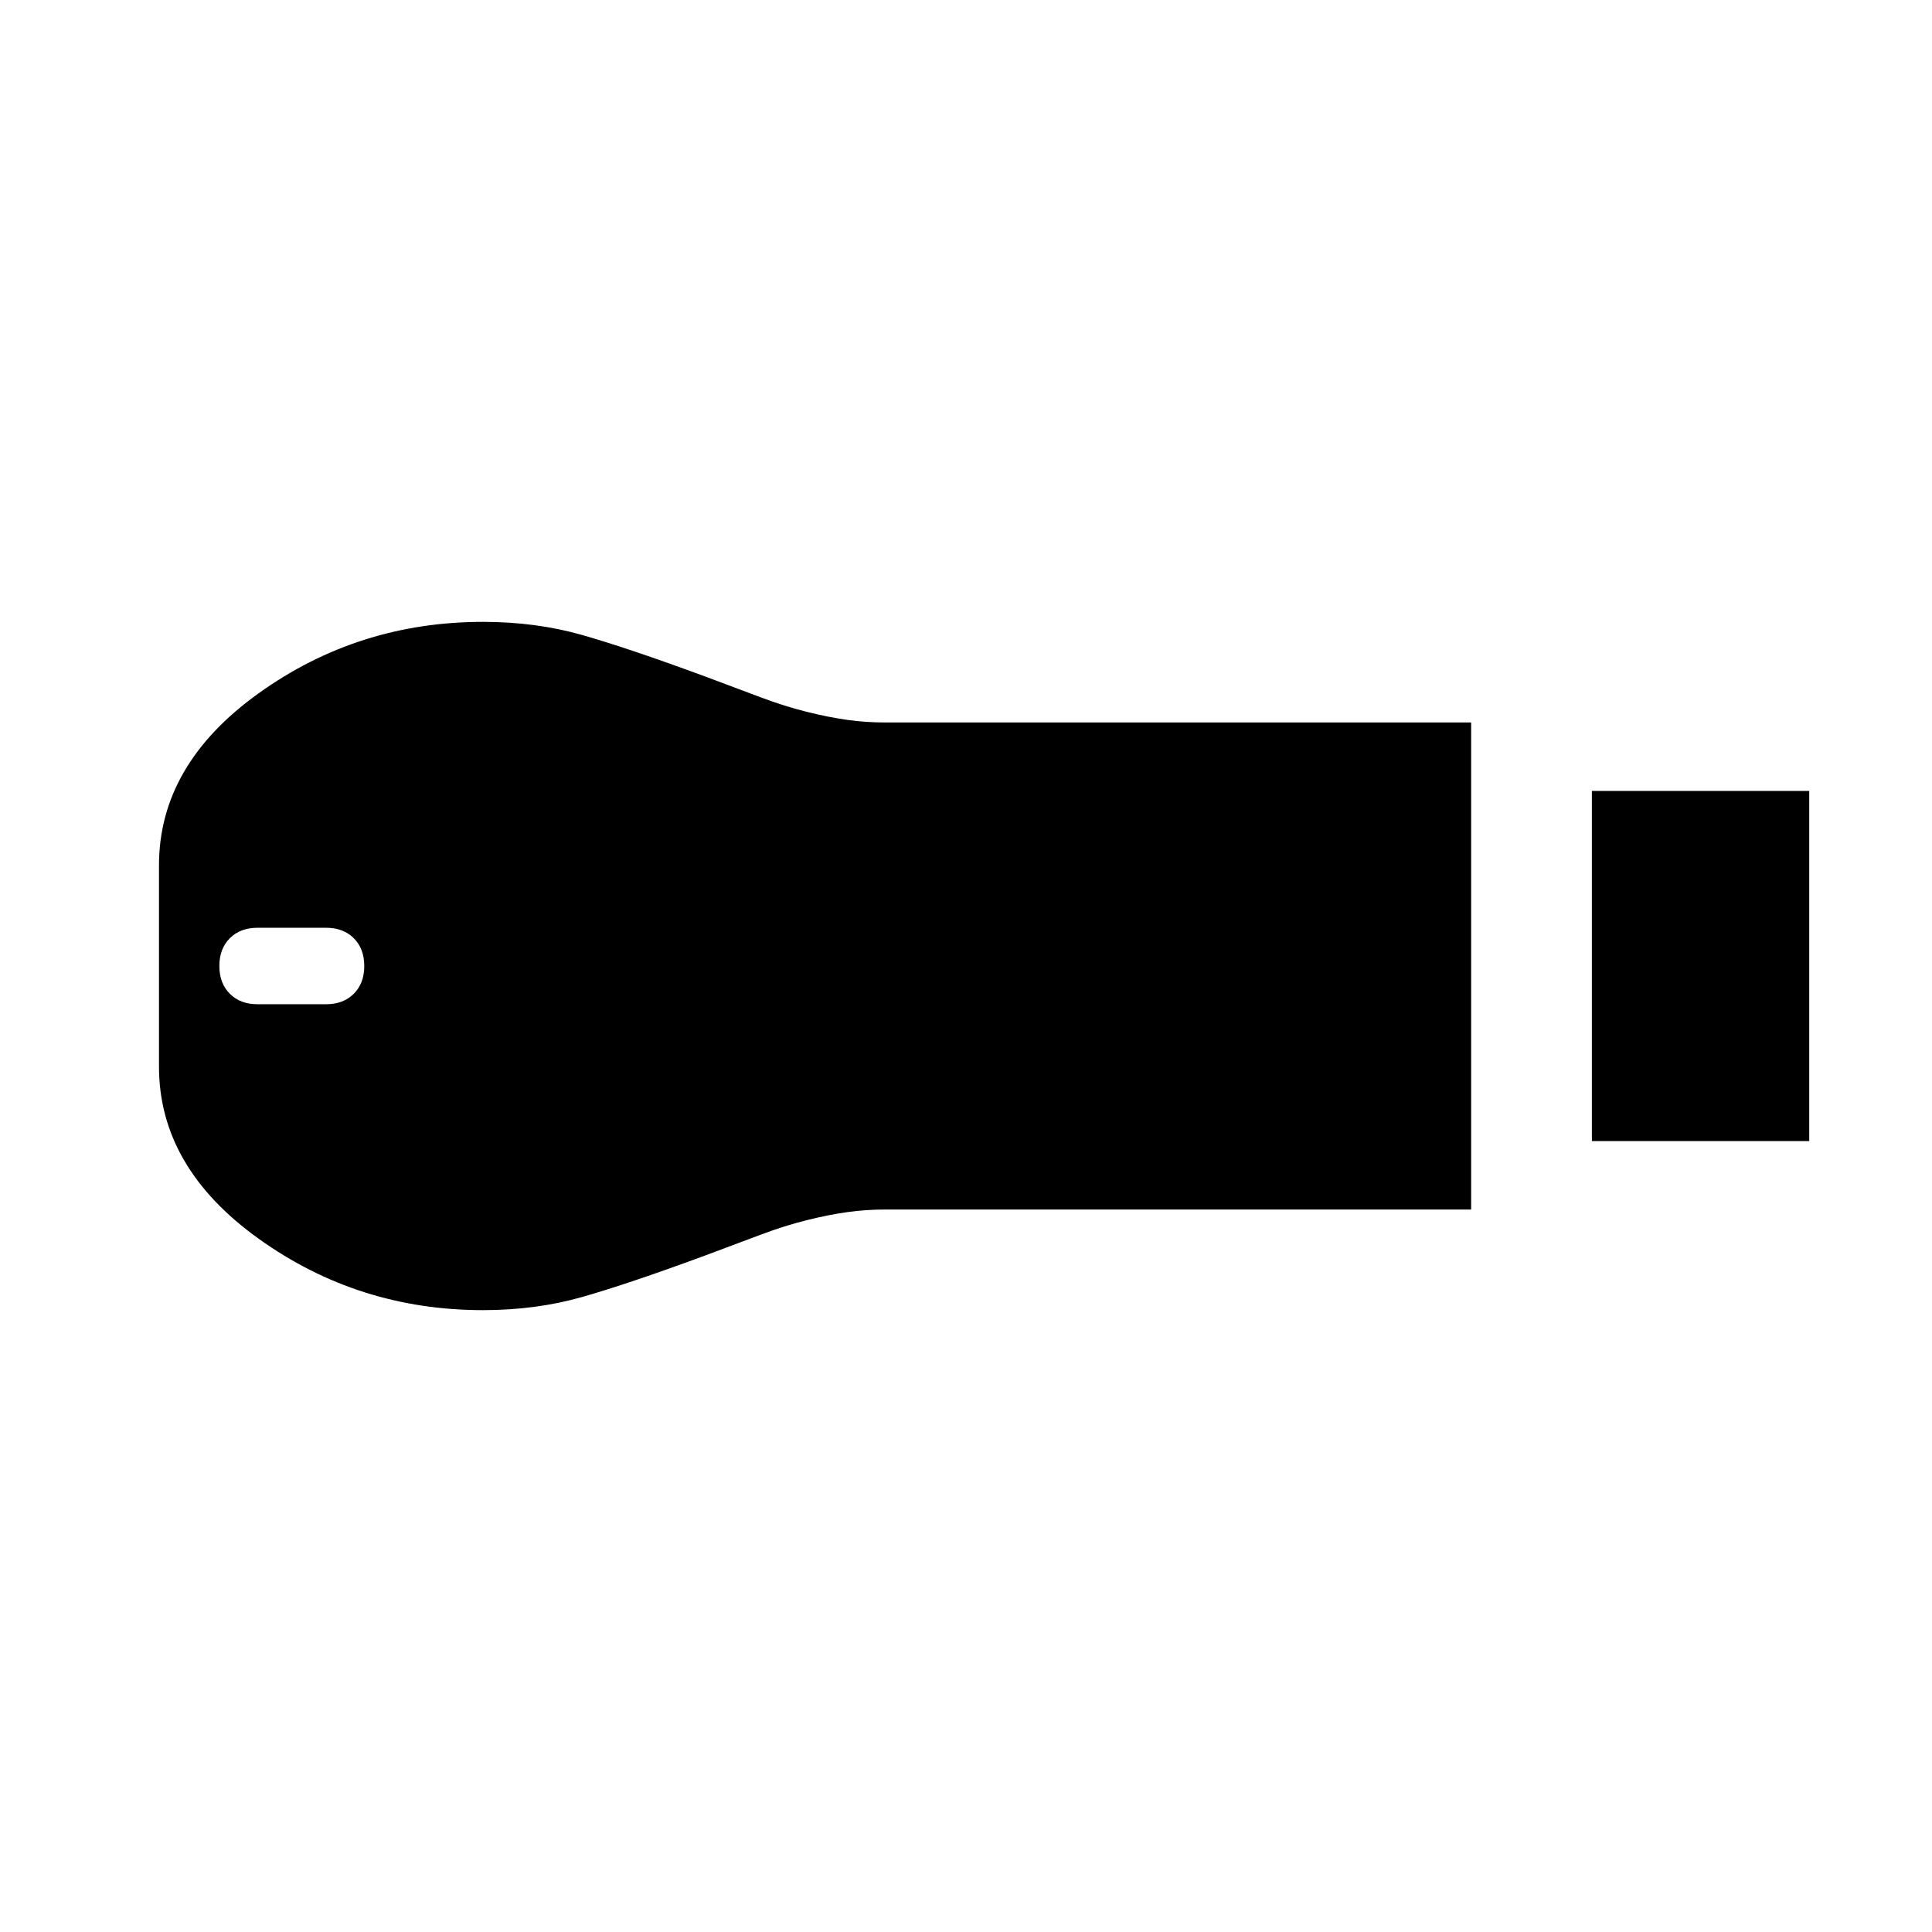 <svg xmlns="http://www.w3.org/2000/svg" height="24" viewBox="0 -960 960 960" width="24"><path d="M791-393v-174h108v174H791Zm-551 84q-62 0-111.5-35.5T79-430v-100q0-50 49.5-85.5T240-651q26.3 0 49.15 6.5Q312-638 350-624l28 10.5q12 4.5 22.9 7.21 10.9 2.72 20.14 4Q430.27-601 440-601h291v242H440q-9.73 0-18.96 1.29-9.24 1.28-20.14 4Q390-351 378-346.5L350-336q-38 14-60.85 20.5T240-309ZM128-461h34q8.6 0 13.8-5.2 5.2-5.2 5.2-13.8 0-8.6-5.2-13.8-5.2-5.2-13.8-5.2h-34q-8.6 0-13.8 5.2-5.2 5.2-5.2 13.8 0 8.6 5.2 13.8 5.2 5.2 13.8 5.2Z"/></svg>